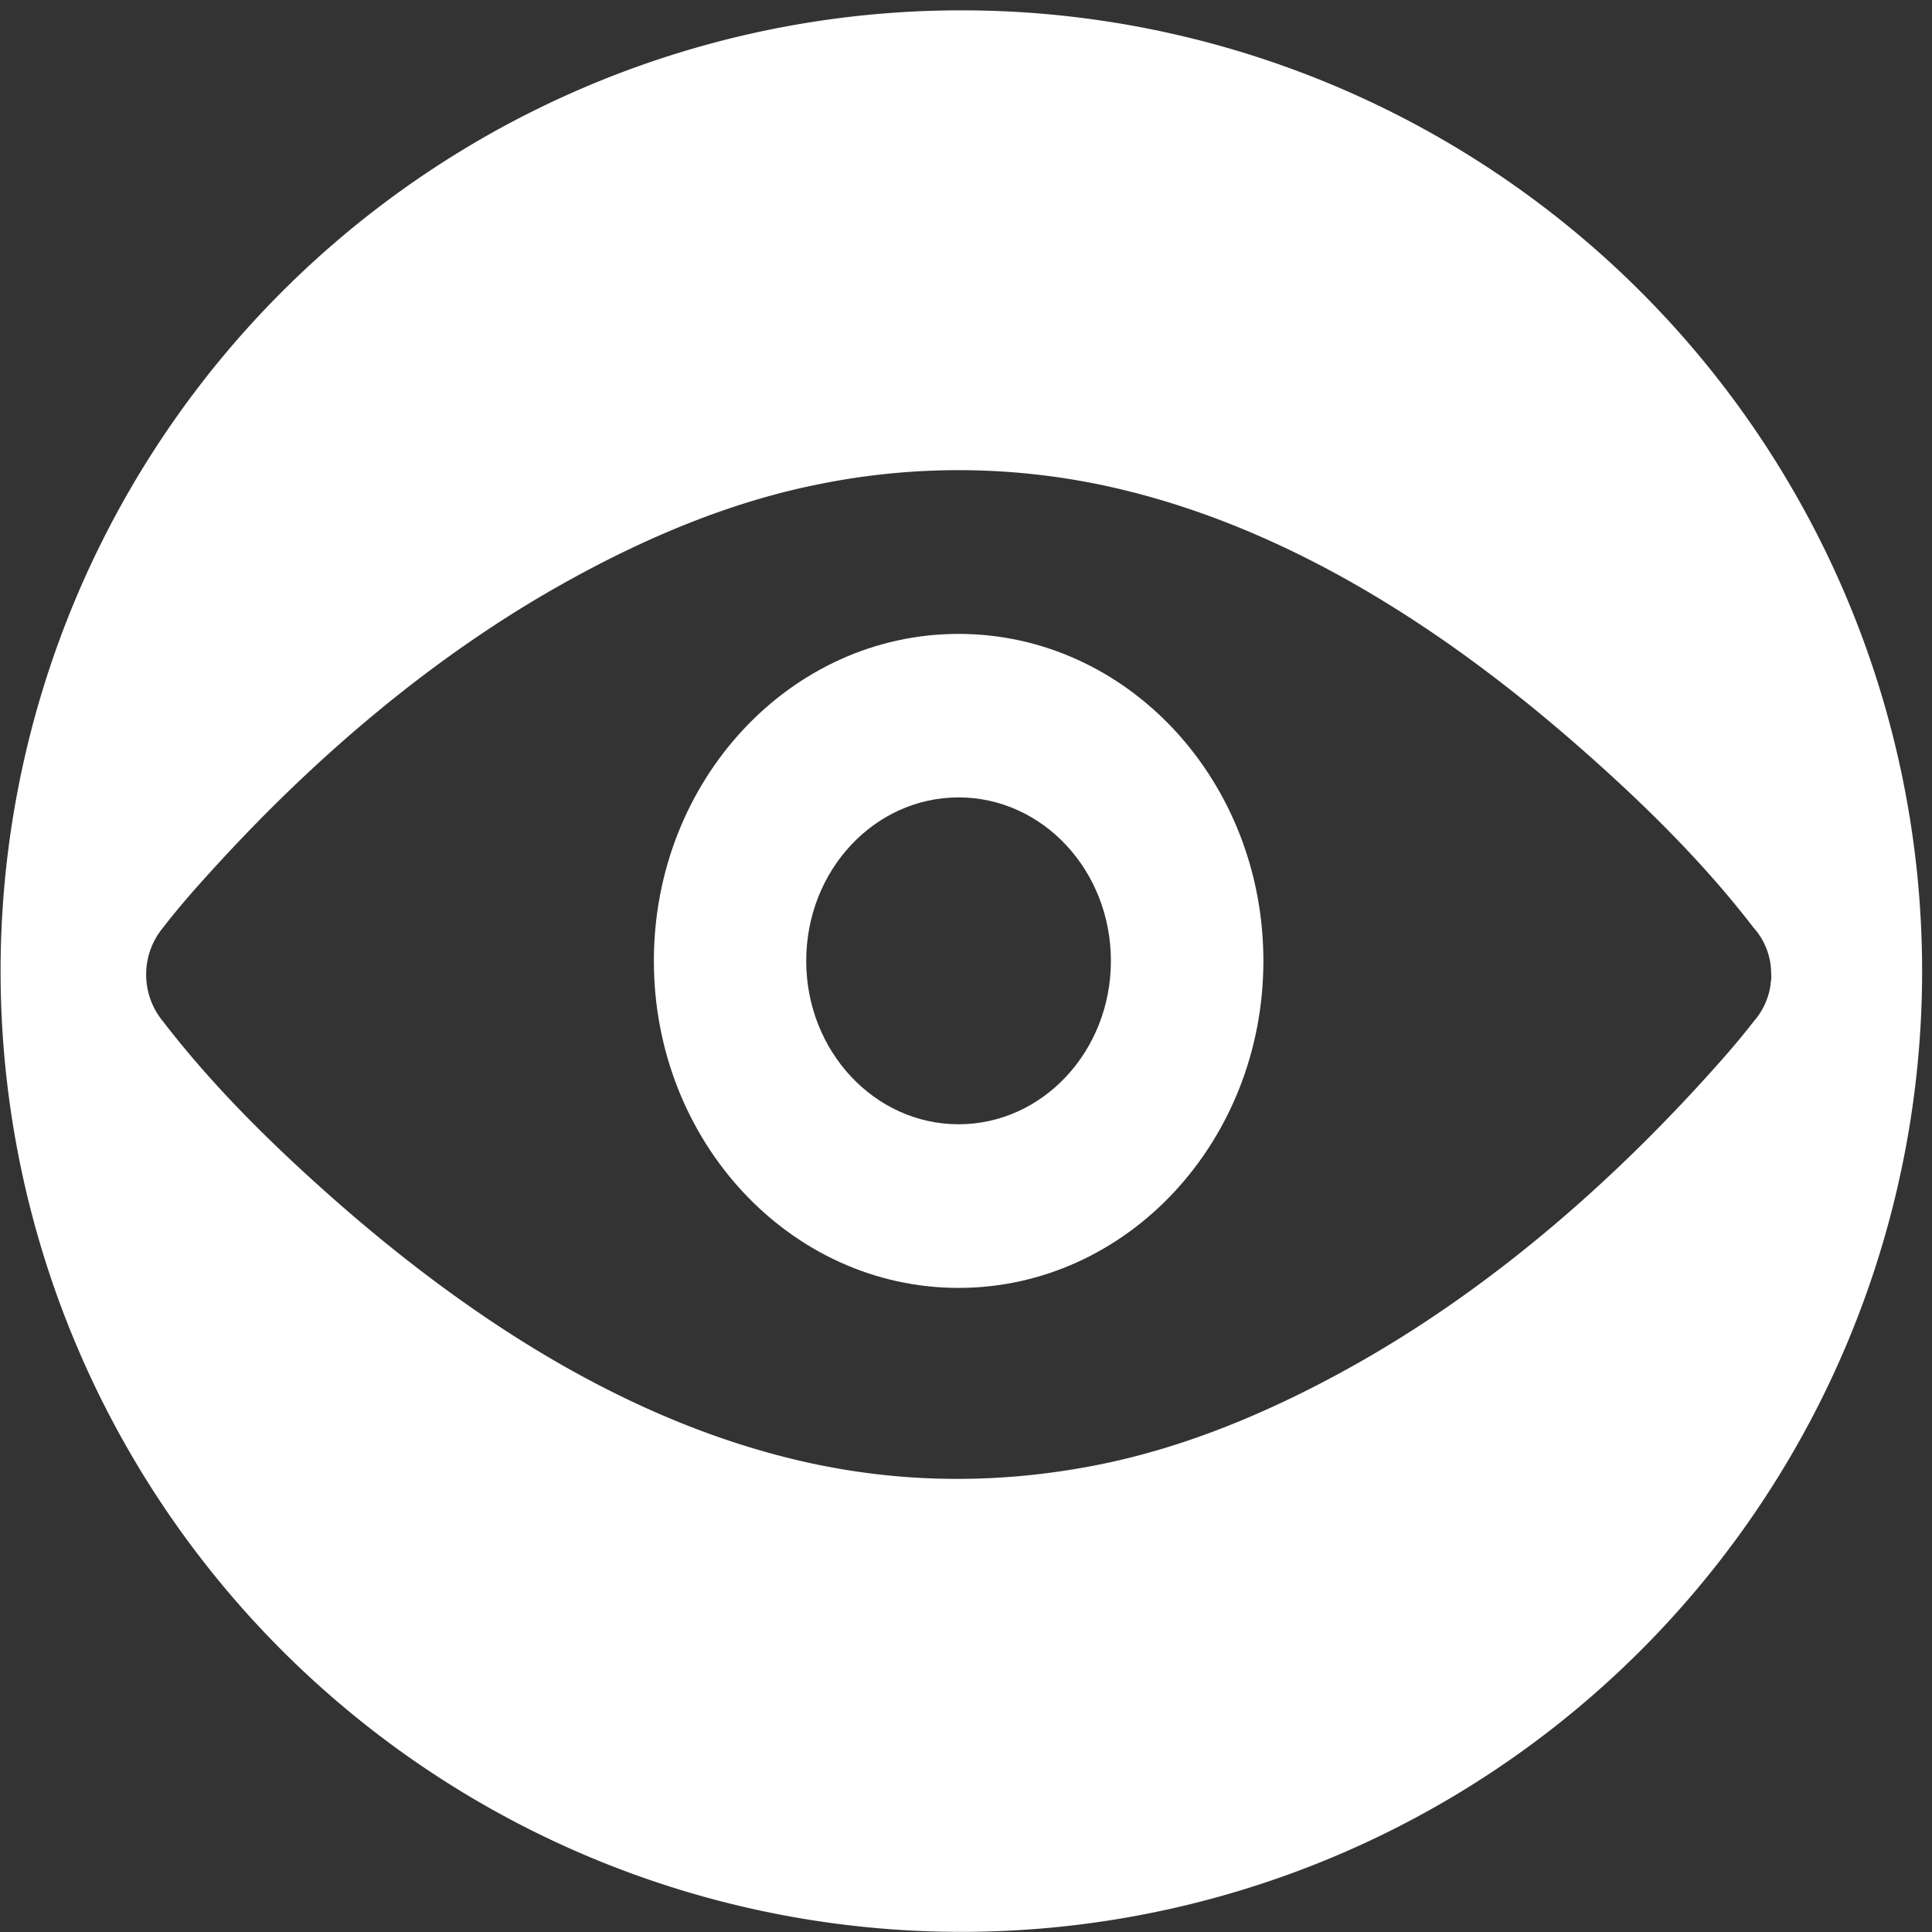<?xml version="1.0" standalone="no"?><!DOCTYPE svg PUBLIC "-//W3C//DTD SVG 1.1//EN" "http://www.w3.org/Graphics/SVG/1.1/DTD/svg11.dtd"><svg t="1597729719945" class="icon" viewBox="0 0 1024 1024" version="1.1" xmlns="http://www.w3.org/2000/svg" p-id="2735" xmlns:xlink="http://www.w3.org/1999/xlink" width="200" height="200"><rect x="0" y="0" width="1024" height="1024" fill="#333333" stroke="none"/><defs><style type="text/css"></style></defs><path d="M508.058 595.885c-44.534 0-80.746-38.767-80.746-86.587 0-47.893 36.139-86.66 80.746-86.66 44.607 0 80.746 38.767 80.746 86.66 0 47.82-36.139 86.587-80.746 86.587m0-259.906c-89.142 0-161.492 77.607-161.492 173.319 0 95.713 72.277 173.319 161.492 173.319 89.215 0 161.565-77.607 161.565-173.319 0-95.713-72.277-173.319-161.565-173.319" fill="#FFFFFF" p-id="2736"></path><path d="M938.728 519.447l-0.073 0.584-0.146 0.803-0.073 1.022v0.073a37.234 37.234 0 0 1-8.98 19.493c-9.053 11.754-18.982 22.778-28.838 33.583-53.66 58.552-115.351 110.679-182.737 148.497-43.074 24.165-89.069 43.731-136.889 53.076-52.492 10.294-105.057 9.783-157.331-2.409-90.383-21.099-172.224-73.518-243.844-136.086-33.218-29.13-65.926-60.961-93.376-96.662a38.986 38.986 0 0 1 0-49.791c9.053-11.754 18.982-22.851 28.838-33.583 53.66-58.552 115.278-110.679 182.737-148.497 43.074-24.165 89.069-43.731 136.889-53.076a370.658 370.658 0 0 1 157.258 2.409c90.383 21.099 172.224 73.518 243.844 136.159 33.218 29.057 65.926 60.888 93.376 96.589a36.65 36.65 0 0 1 9.053 19.566l0.146 1.022v0.876l0.073 0.584 0.073 1.168 0.073 1.752V518.352 518.352l-0.073 1.168M510.248 5.476a509.226 509.226 0 1 0 0 1018.451 509.226 509.226 0 0 0 0-1018.451" fill="#FFFFFF" p-id="2737"></path></svg>